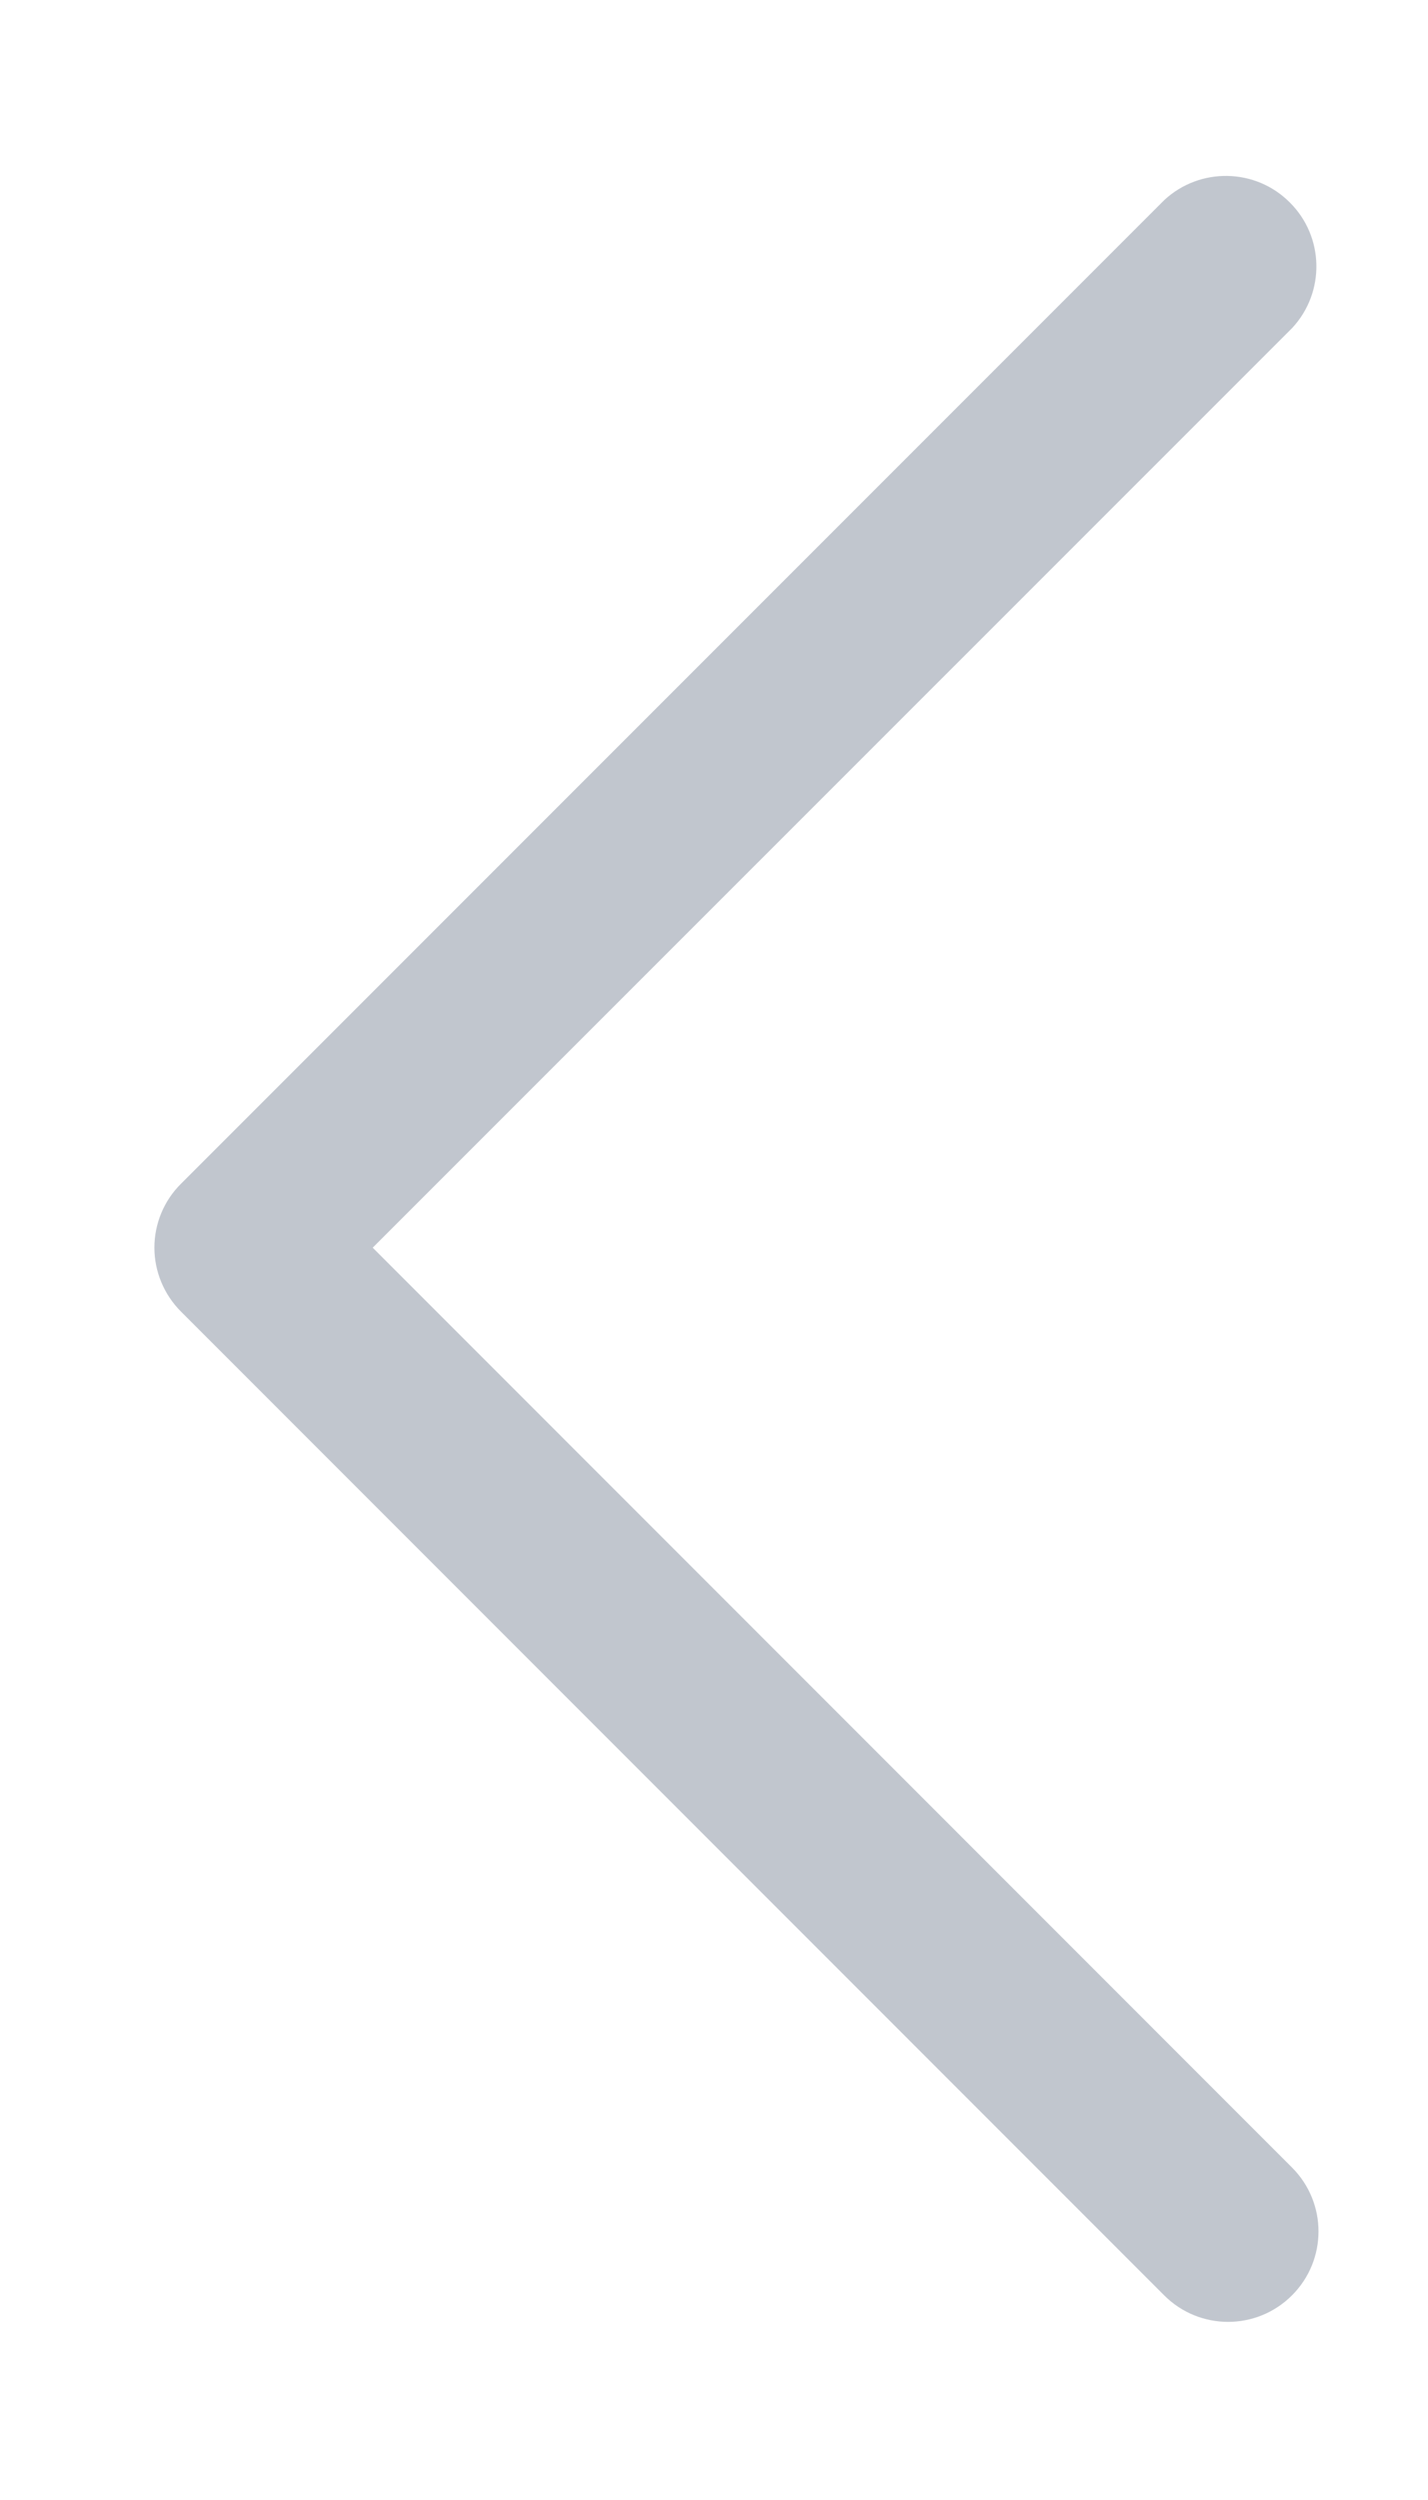 <?xml version="1.0" encoding="utf-8"?>
<svg width="8" height="14" viewBox="0 0 8 14" fill="none" xmlns="http://www.w3.org/2000/svg">
  <path d="M 7.237 6.643 L 1.729 1.134 C 1.531 0.936 1.211 0.936 1.013 1.134 C 0.815 1.332 0.815 1.652 1.013 1.85 L 6.163 7.001 L 1.012 12.151 C 0.826 12.351 0.832 12.662 1.025 12.854 C 1.217 13.047 1.528 13.053 1.728 12.868 L 7.237 7.359 C 7.332 7.265 7.386 7.136 7.386 7.001 C 7.386 6.867 7.332 6.738 7.237 6.643 Z" fill="#C1C6CE" transform="matrix(-1, 0, 0, -1, 8.251, 13.988)"/>
</svg>